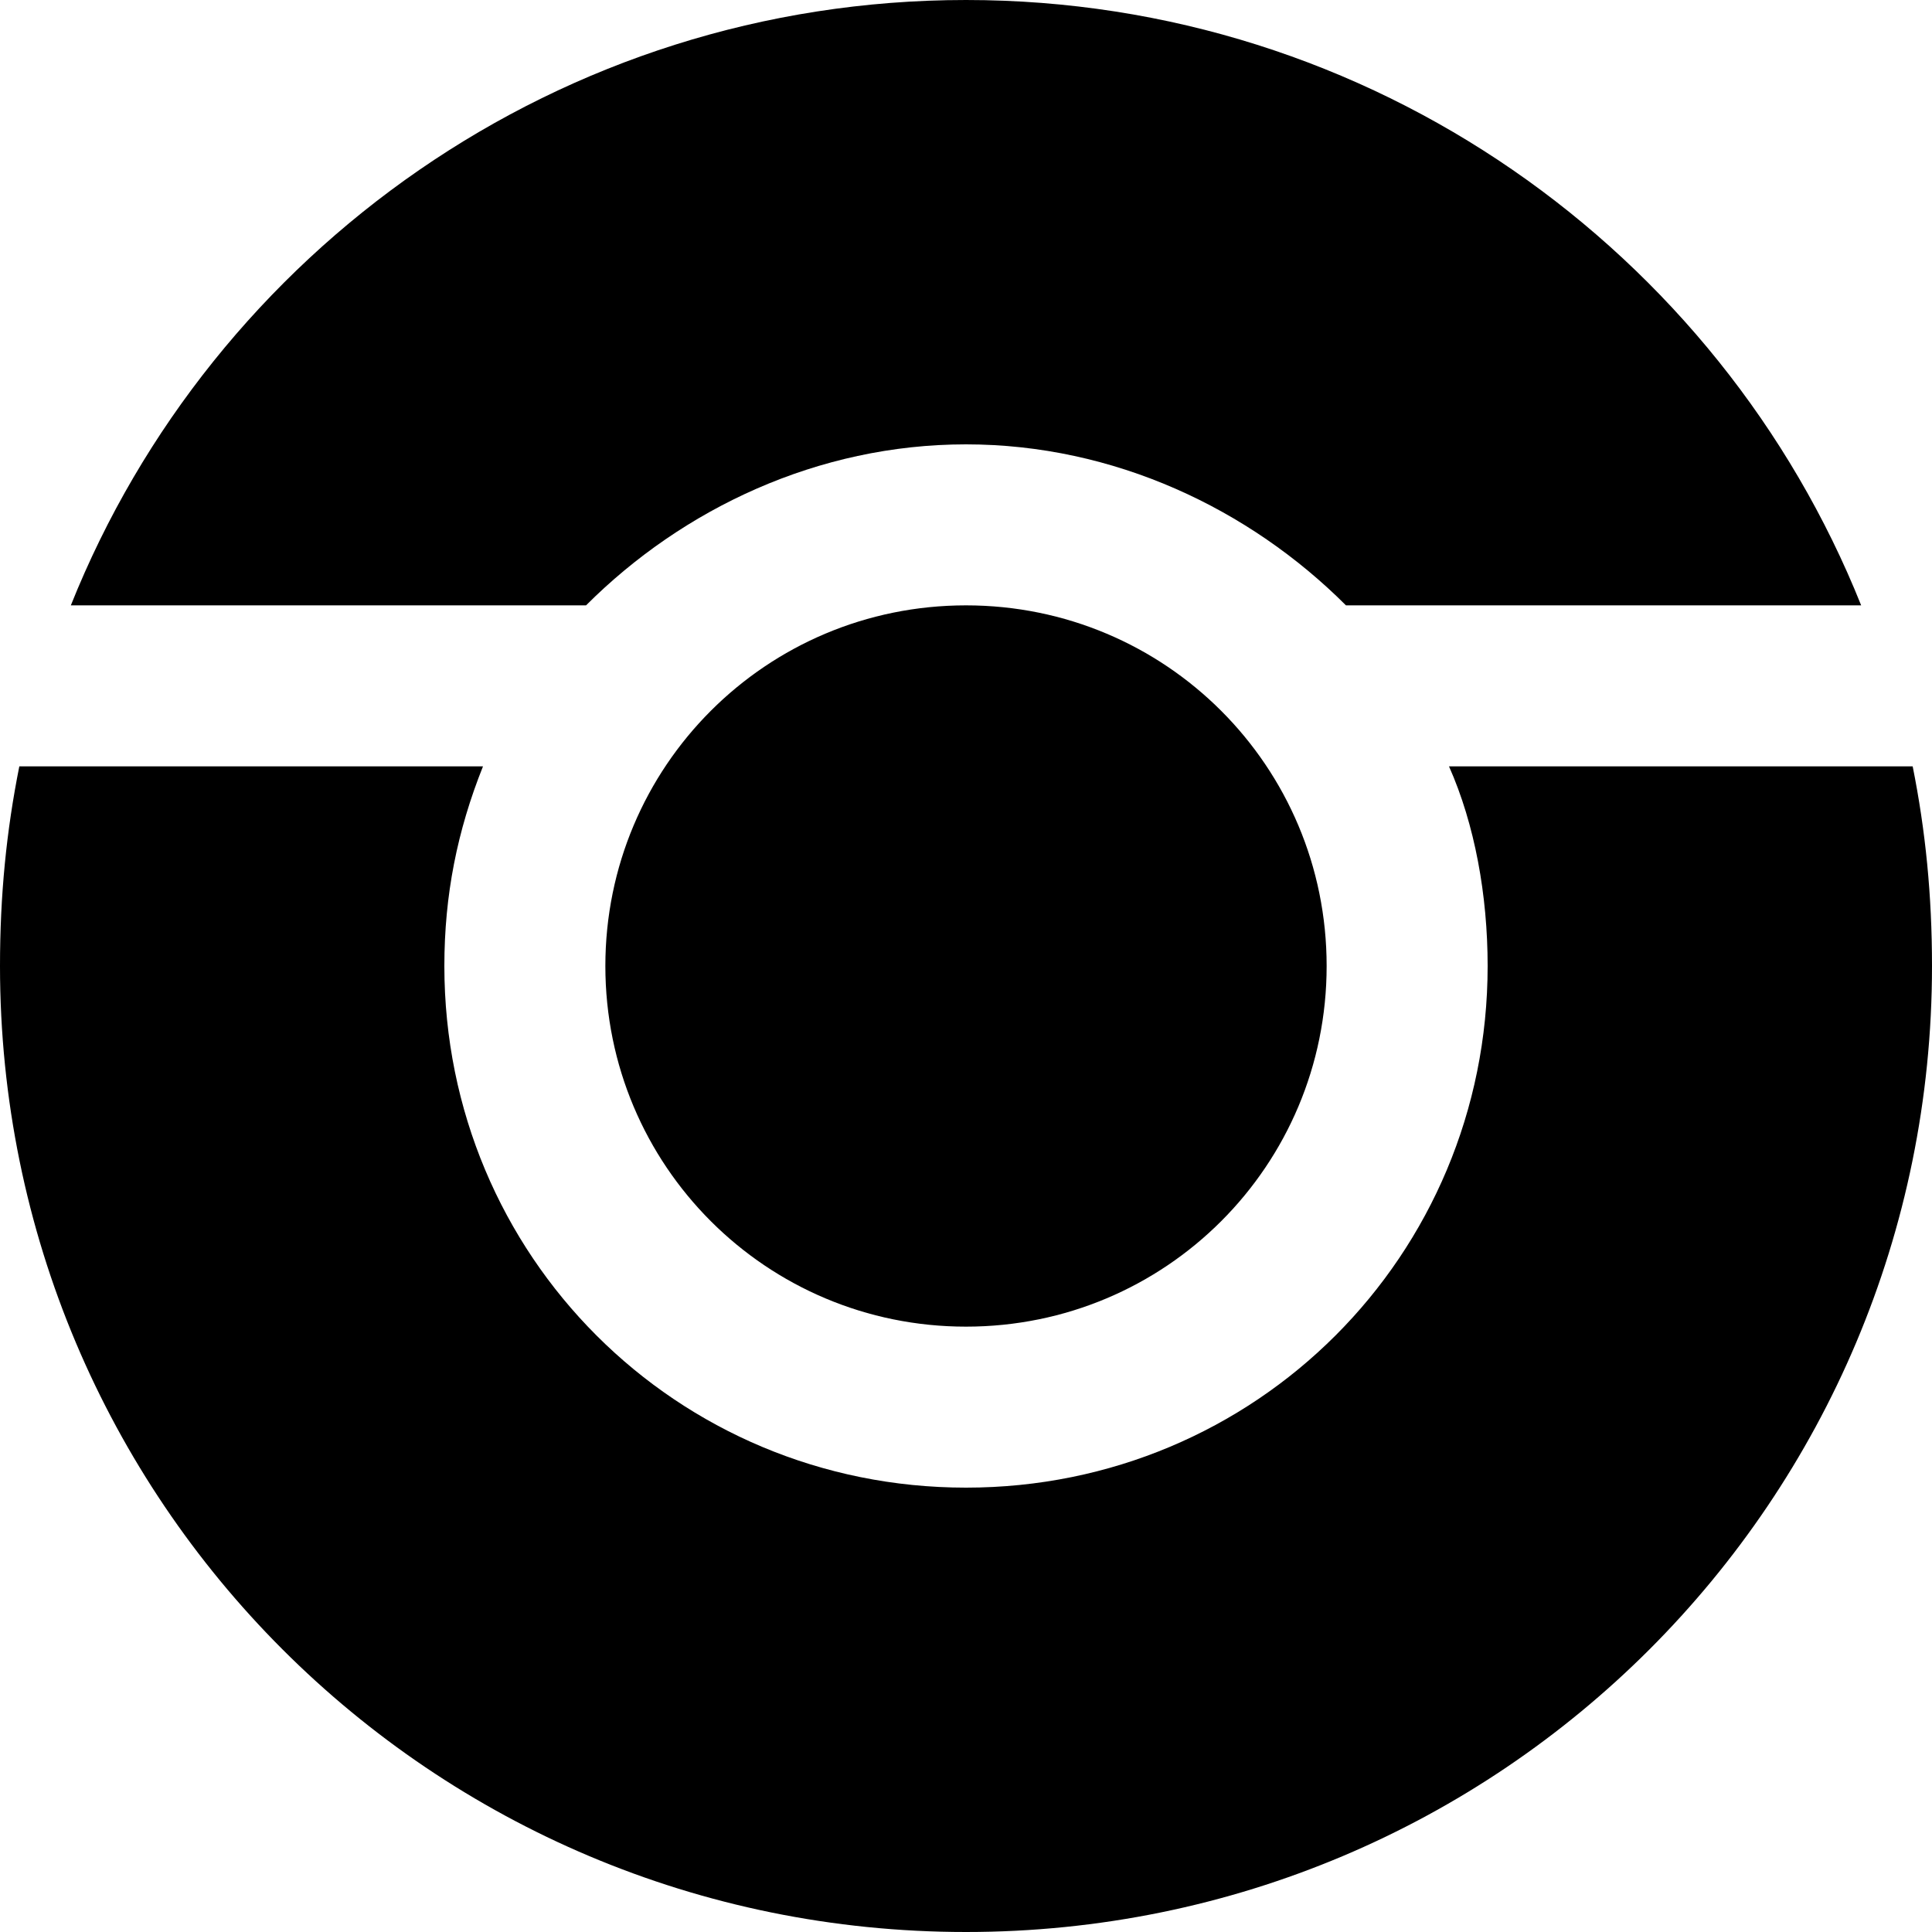 <svg xmlns="http://www.w3.org/2000/svg" viewBox="0 0 30 30"><path d="M15 30C6.7 30 0 23.3 0 15c0-1.1.1-2.1.3-3.1h7.2c-.4 1-.6 2-.6 3.1 0 4.5 3.6 8.1 8.1 8.1s8.1-3.6 8.1-8.1c0-1.1-.2-2.2-.6-3.1h7.2c.2 1 .3 2 .3 3.1 0 8.3-6.7 15-15 15zm5.9-20.6c-1.5-1.5-3.6-2.5-5.9-2.5s-4.4 1-5.9 2.5h-8C3.3 3.9 8.7 0 15 0s11.7 3.9 13.9 9.4h-8zm-.3 5.6c0 3.1-2.5 5.6-5.6 5.6-3.1 0-5.6-2.5-5.6-5.6 0-3.1 2.5-5.6 5.6-5.6 3.1 0 5.6 2.5 5.6 5.6z"/></svg>
